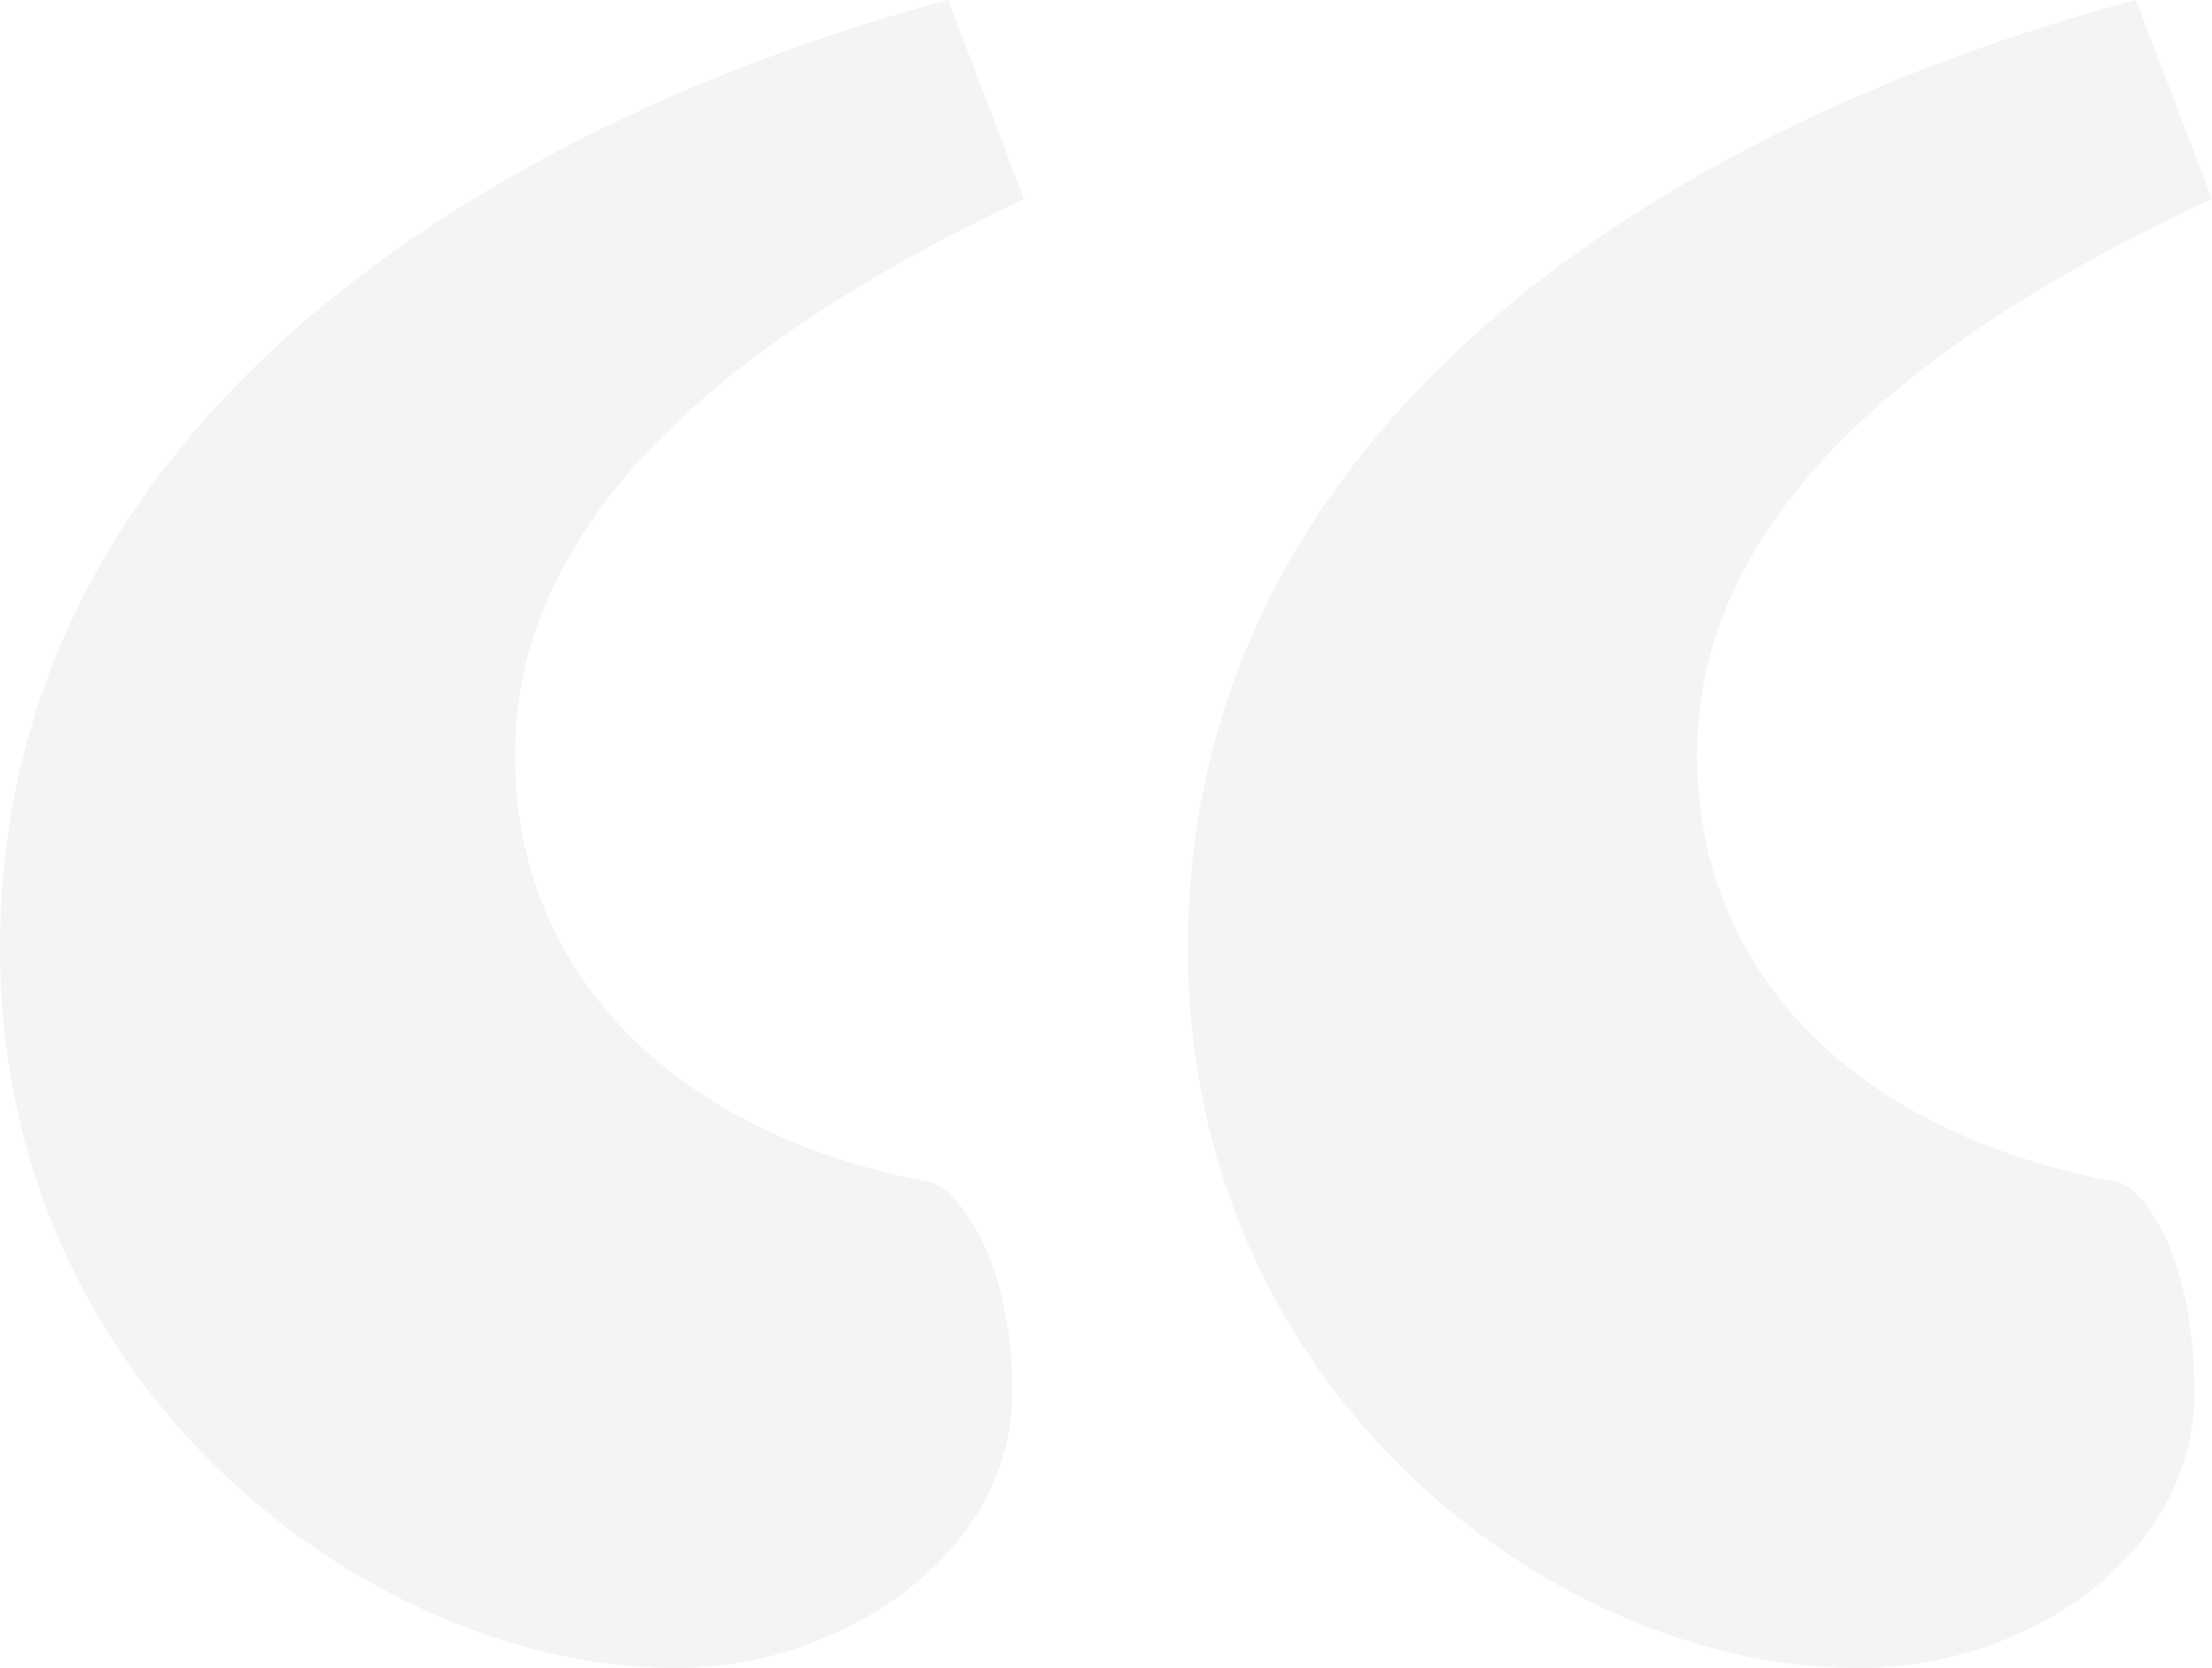 <svg xmlns="http://www.w3.org/2000/svg" width="128.653" height="97" viewBox="0 0 128.653 97"><defs><style>.a{fill:#91919b;opacity:0.096;}</style></defs><path class="a" d="M84.137-717C57.589-709.853,29-692.495,29-661.863,29-635.656,51.123-620,68.14-620h.34c9.189,0,19.4-6.467,19.4-16,0-8.168-3.4-11.912-4.765-12.253-14.635-2.723-24.165-11.912-24.165-24.846s10.891-23.484,29.611-32.333Zm69.091,0c-26.888,7.147-55.137,24.505-55.137,55.137,0,26.207,21.782,41.863,38.8,41.863h.34c9.53,0,19.4-6.467,19.4-16,0-8.168-3.063-11.912-4.425-12.253-14.975-2.723-24.505-11.912-24.505-24.846s10.891-23.484,29.951-32.333Z" transform="translate(-29 717)"/></svg>